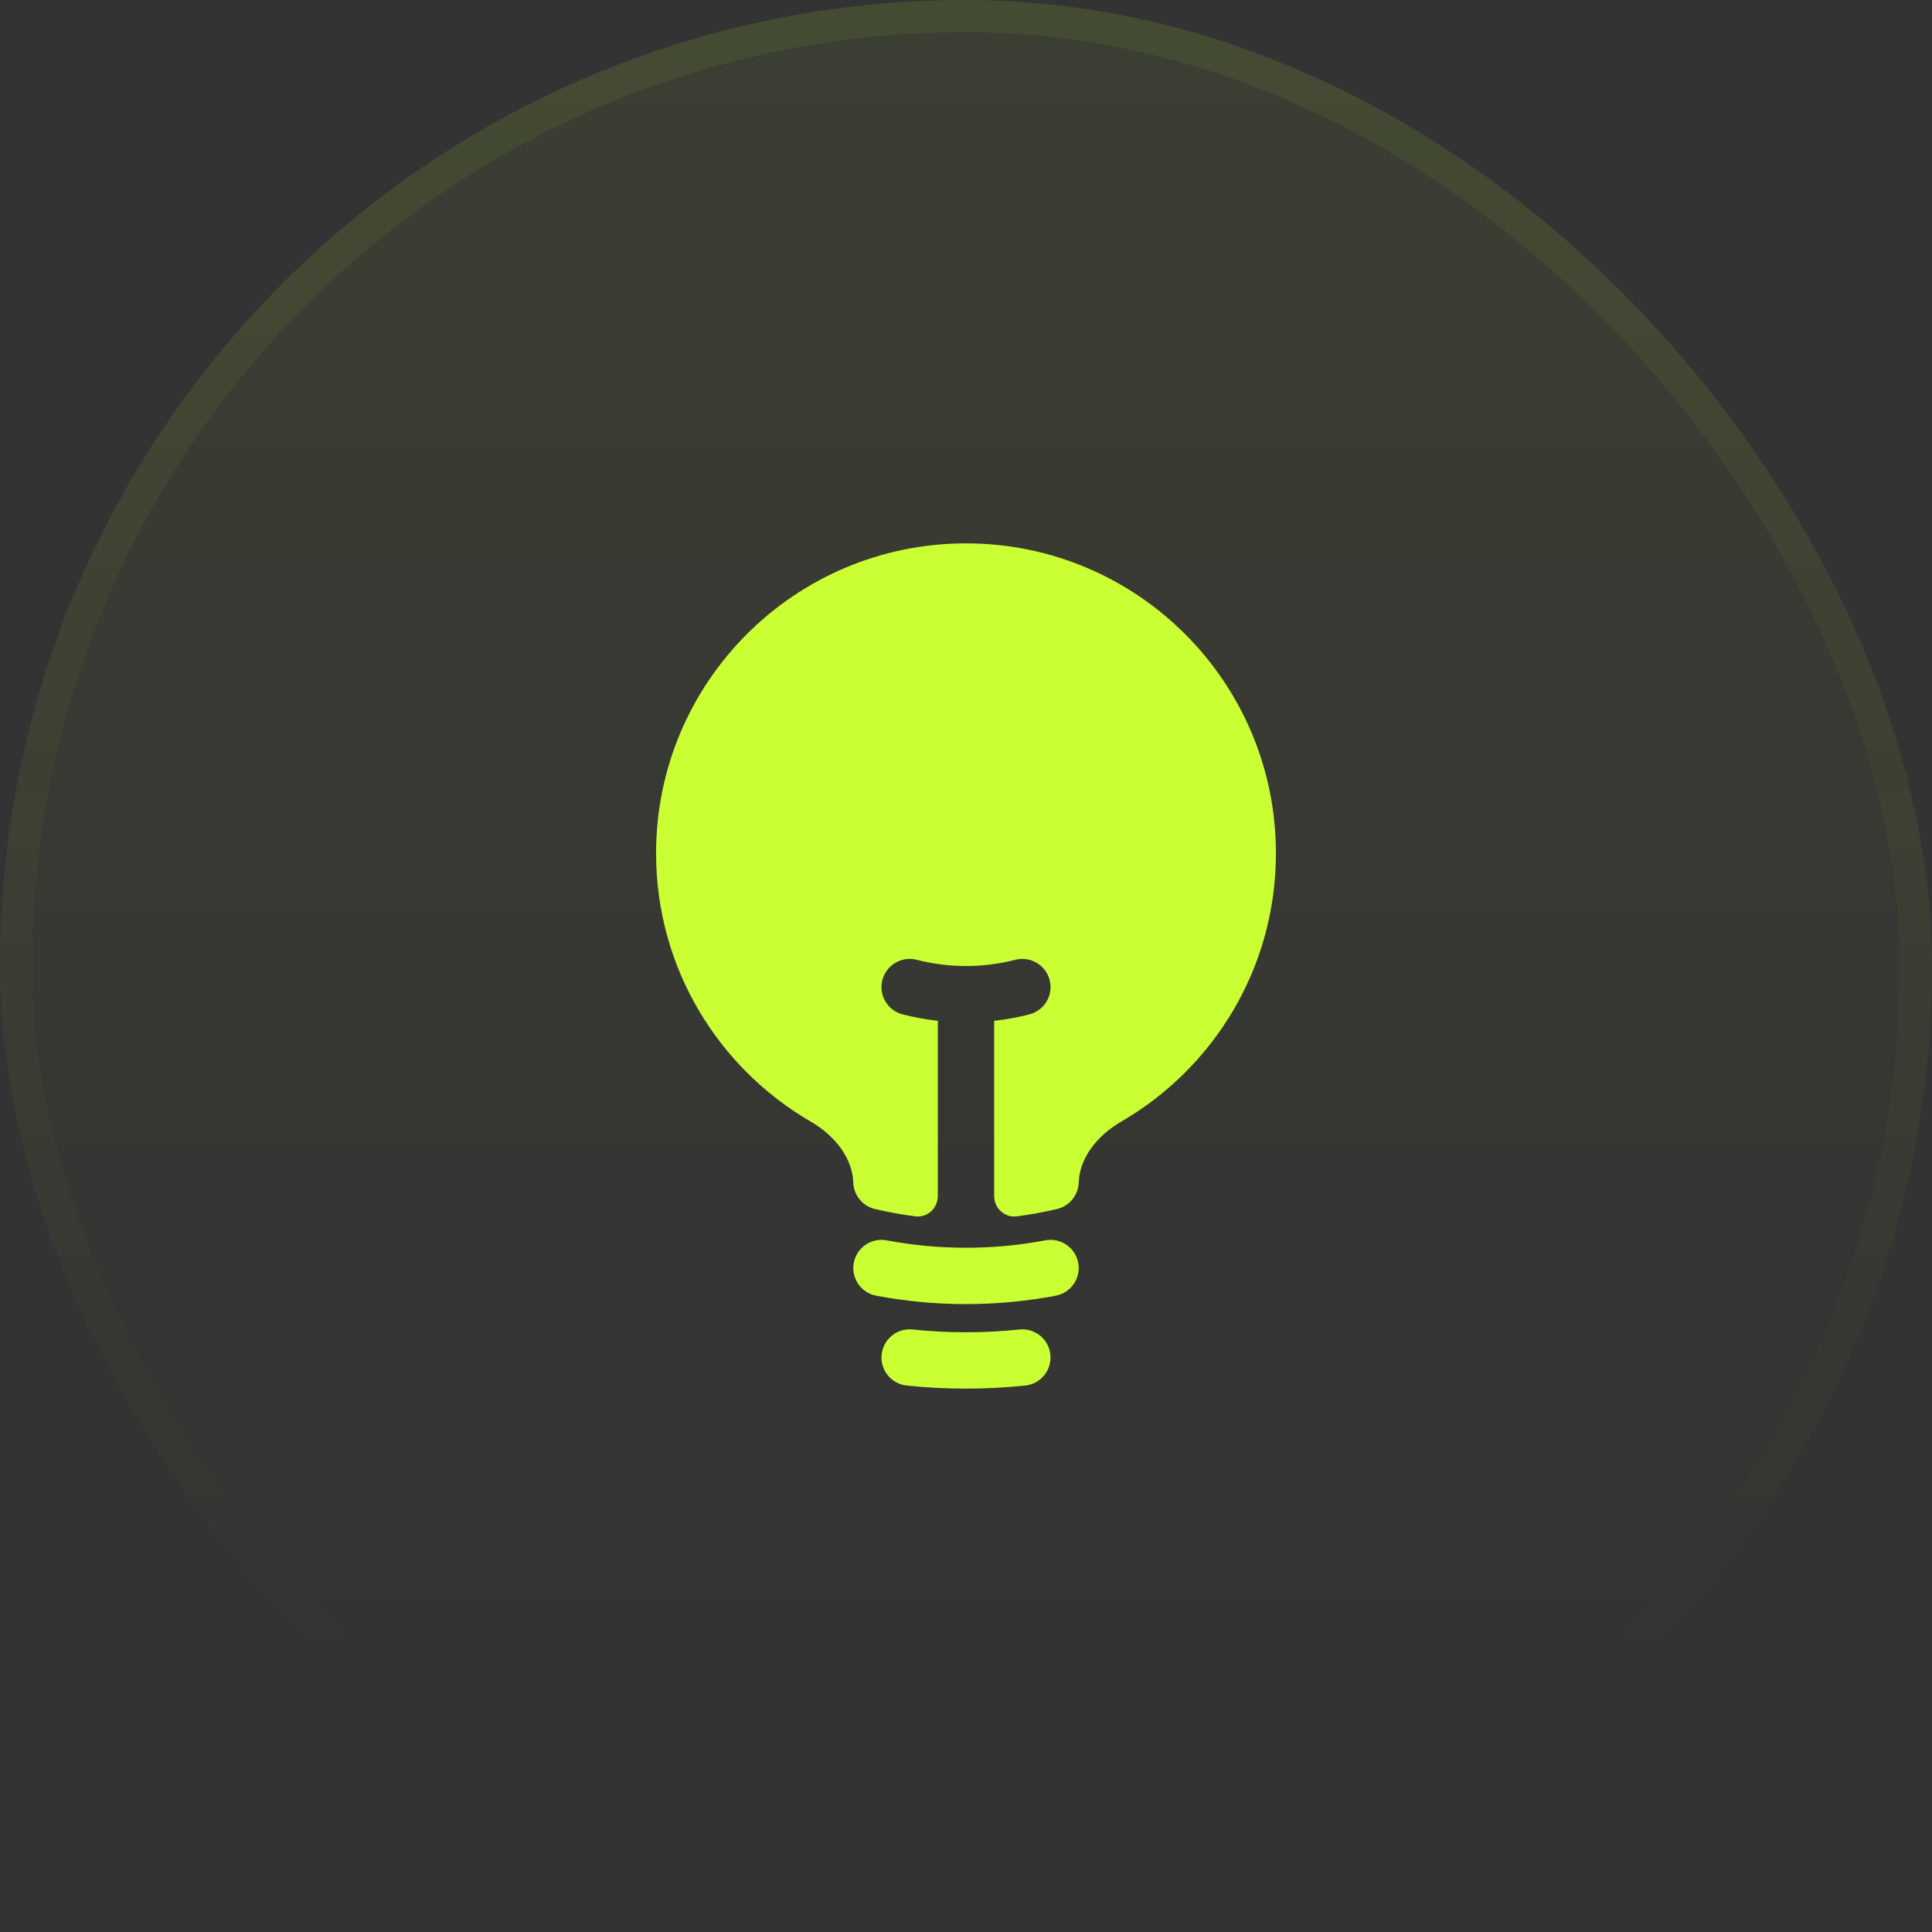 <svg width="60" height="60" viewBox="0 0 60 60" fill="none" xmlns="http://www.w3.org/2000/svg">
<rect x="0" y="0" width="60" height="60" fill="#333333" stroke="none"/>
<rect width="60" height="60" rx="30" fill="url(#paint0_linear_113_7211)" fill-opacity="0.1"/>
<rect x="0.5" y="0.5" width="59" height="59" rx="29.5" stroke="url(#paint1_linear_113_7211)" stroke-opacity="0.2"/>
<path d="M30 16.875C24.684 16.875 20.375 21.184 20.375 26.5C20.375 30.059 22.307 33.166 25.176 34.831C25.976 35.294 26.477 36.007 26.499 36.723C26.512 37.118 26.788 37.456 27.172 37.547C27.582 37.644 28 37.72 28.424 37.775C28.802 37.823 29.125 37.521 29.125 37.14V31.702C28.753 31.661 28.388 31.594 28.032 31.502C27.564 31.382 27.282 30.905 27.403 30.437C27.523 29.969 28 29.687 28.468 29.807C28.957 29.933 29.47 30 30 30C30.53 30 31.044 29.933 31.532 29.807C32 29.687 32.477 29.969 32.598 30.437C32.718 30.905 32.436 31.382 31.968 31.502C31.613 31.594 31.248 31.661 30.875 31.702V37.14C30.875 37.521 31.198 37.823 31.576 37.775C32 37.72 32.418 37.644 32.828 37.547C33.212 37.456 33.488 37.118 33.501 36.723C33.523 36.007 34.024 35.294 34.824 34.831C37.693 33.166 39.625 30.059 39.625 26.5C39.625 21.184 35.316 16.875 30 16.875Z" fill="#CAFF33"/>
<path fill-rule="evenodd" clip-rule="evenodd" d="M26.515 39.216C26.605 38.742 27.063 38.43 27.538 38.52C28.335 38.671 29.158 38.75 30 38.75C30.842 38.75 31.665 38.671 32.462 38.52C32.937 38.43 33.395 38.742 33.485 39.216C33.575 39.691 33.263 40.149 32.788 40.239C31.884 40.41 30.952 40.5 30 40.5C29.048 40.5 28.116 40.41 27.212 40.239C26.737 40.149 26.425 39.691 26.515 39.216Z" fill="#CAFF33"/>
<path fill-rule="evenodd" clip-rule="evenodd" d="M27.38 42.068C27.43 41.587 27.86 41.239 28.341 41.289C28.886 41.346 29.439 41.375 30 41.375C30.561 41.375 31.114 41.346 31.659 41.289C32.14 41.239 32.57 41.587 32.62 42.068C32.67 42.549 32.322 42.979 31.841 43.029C31.236 43.093 30.622 43.125 30 43.125C29.378 43.125 28.764 43.093 28.159 43.029C27.678 42.979 27.329 42.549 27.38 42.068Z" fill="#CAFF33"/>
<defs>
<linearGradient id="paint0_linear_113_7211" x1="30" y1="-39.73" x2="30" y2="154.865" gradientUnits="userSpaceOnUse">
<stop stop-color="#CAFF33"/>
<stop offset="0.468" stop-color="#CAFF33" stop-opacity="0"/>
</linearGradient>
<linearGradient id="paint1_linear_113_7211" x1="30" y1="-104.189" x2="30" y2="114.324" gradientUnits="userSpaceOnUse">
<stop stop-color="#CAFF33"/>
<stop offset="0.716" stop-color="#CAFF33" stop-opacity="0"/>
</linearGradient>
</defs>
</svg>
